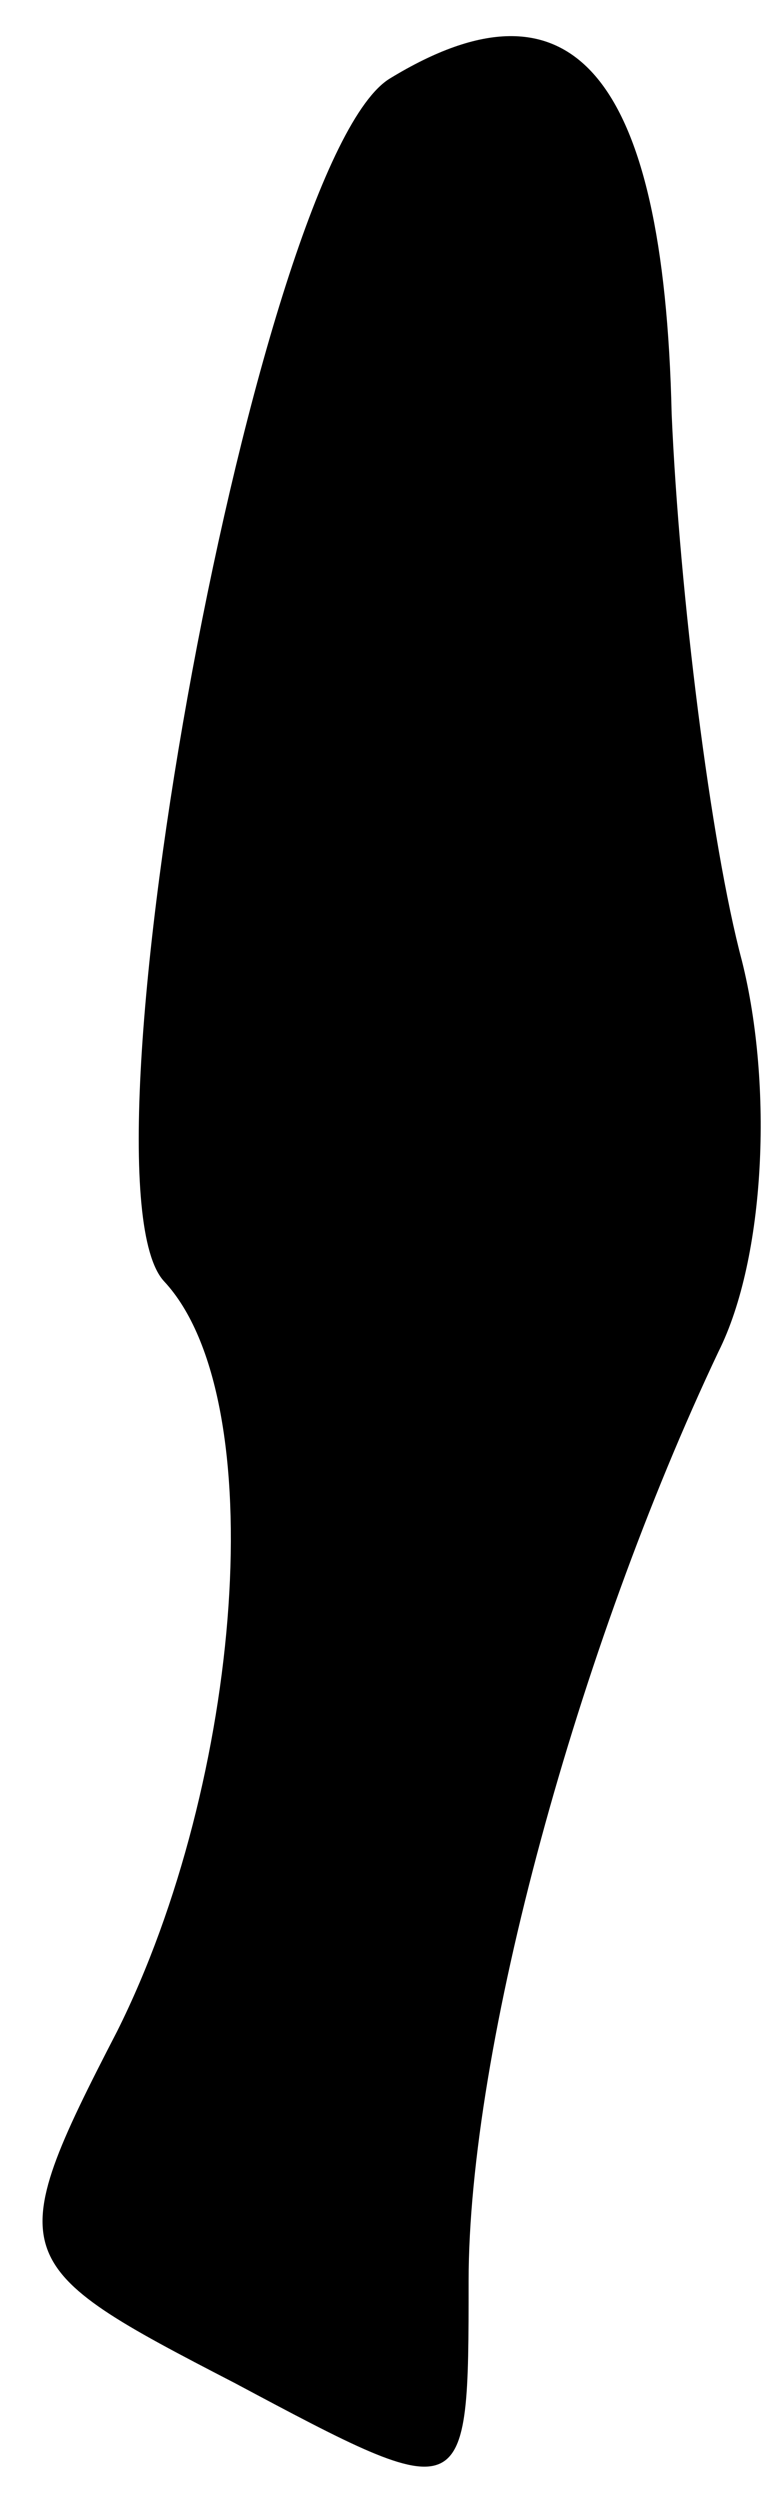 <?xml version="1.0" standalone="no"?>
<!DOCTYPE svg PUBLIC "-//W3C//DTD SVG 20010904//EN"
 "http://www.w3.org/TR/2001/REC-SVG-20010904/DTD/svg10.dtd">
<svg version="1.0" xmlns="http://www.w3.org/2000/svg"
 width="10pt" height="32pt" viewBox="0 0 10 32"
 preserveAspectRatio="xMidYMid meet">
<g transform="translate(0,32) scale(0.1,-0.1)"
fill="#000000" stroke="none">
<path fill="#000000" stroke="none" d="M50 310 c-17 -10 -41 -141 -29 -154 14
-15 10 -64 -6 -96 -15 -29 -14 -30 15 -45 30 -16 30 -16 30 13 0 30 14 81 32
119 6 12 7 34 3 50 -4 15 -8 47 -9 70 -1 44 -13 57 -36 43z"/>
</g>
</svg>
